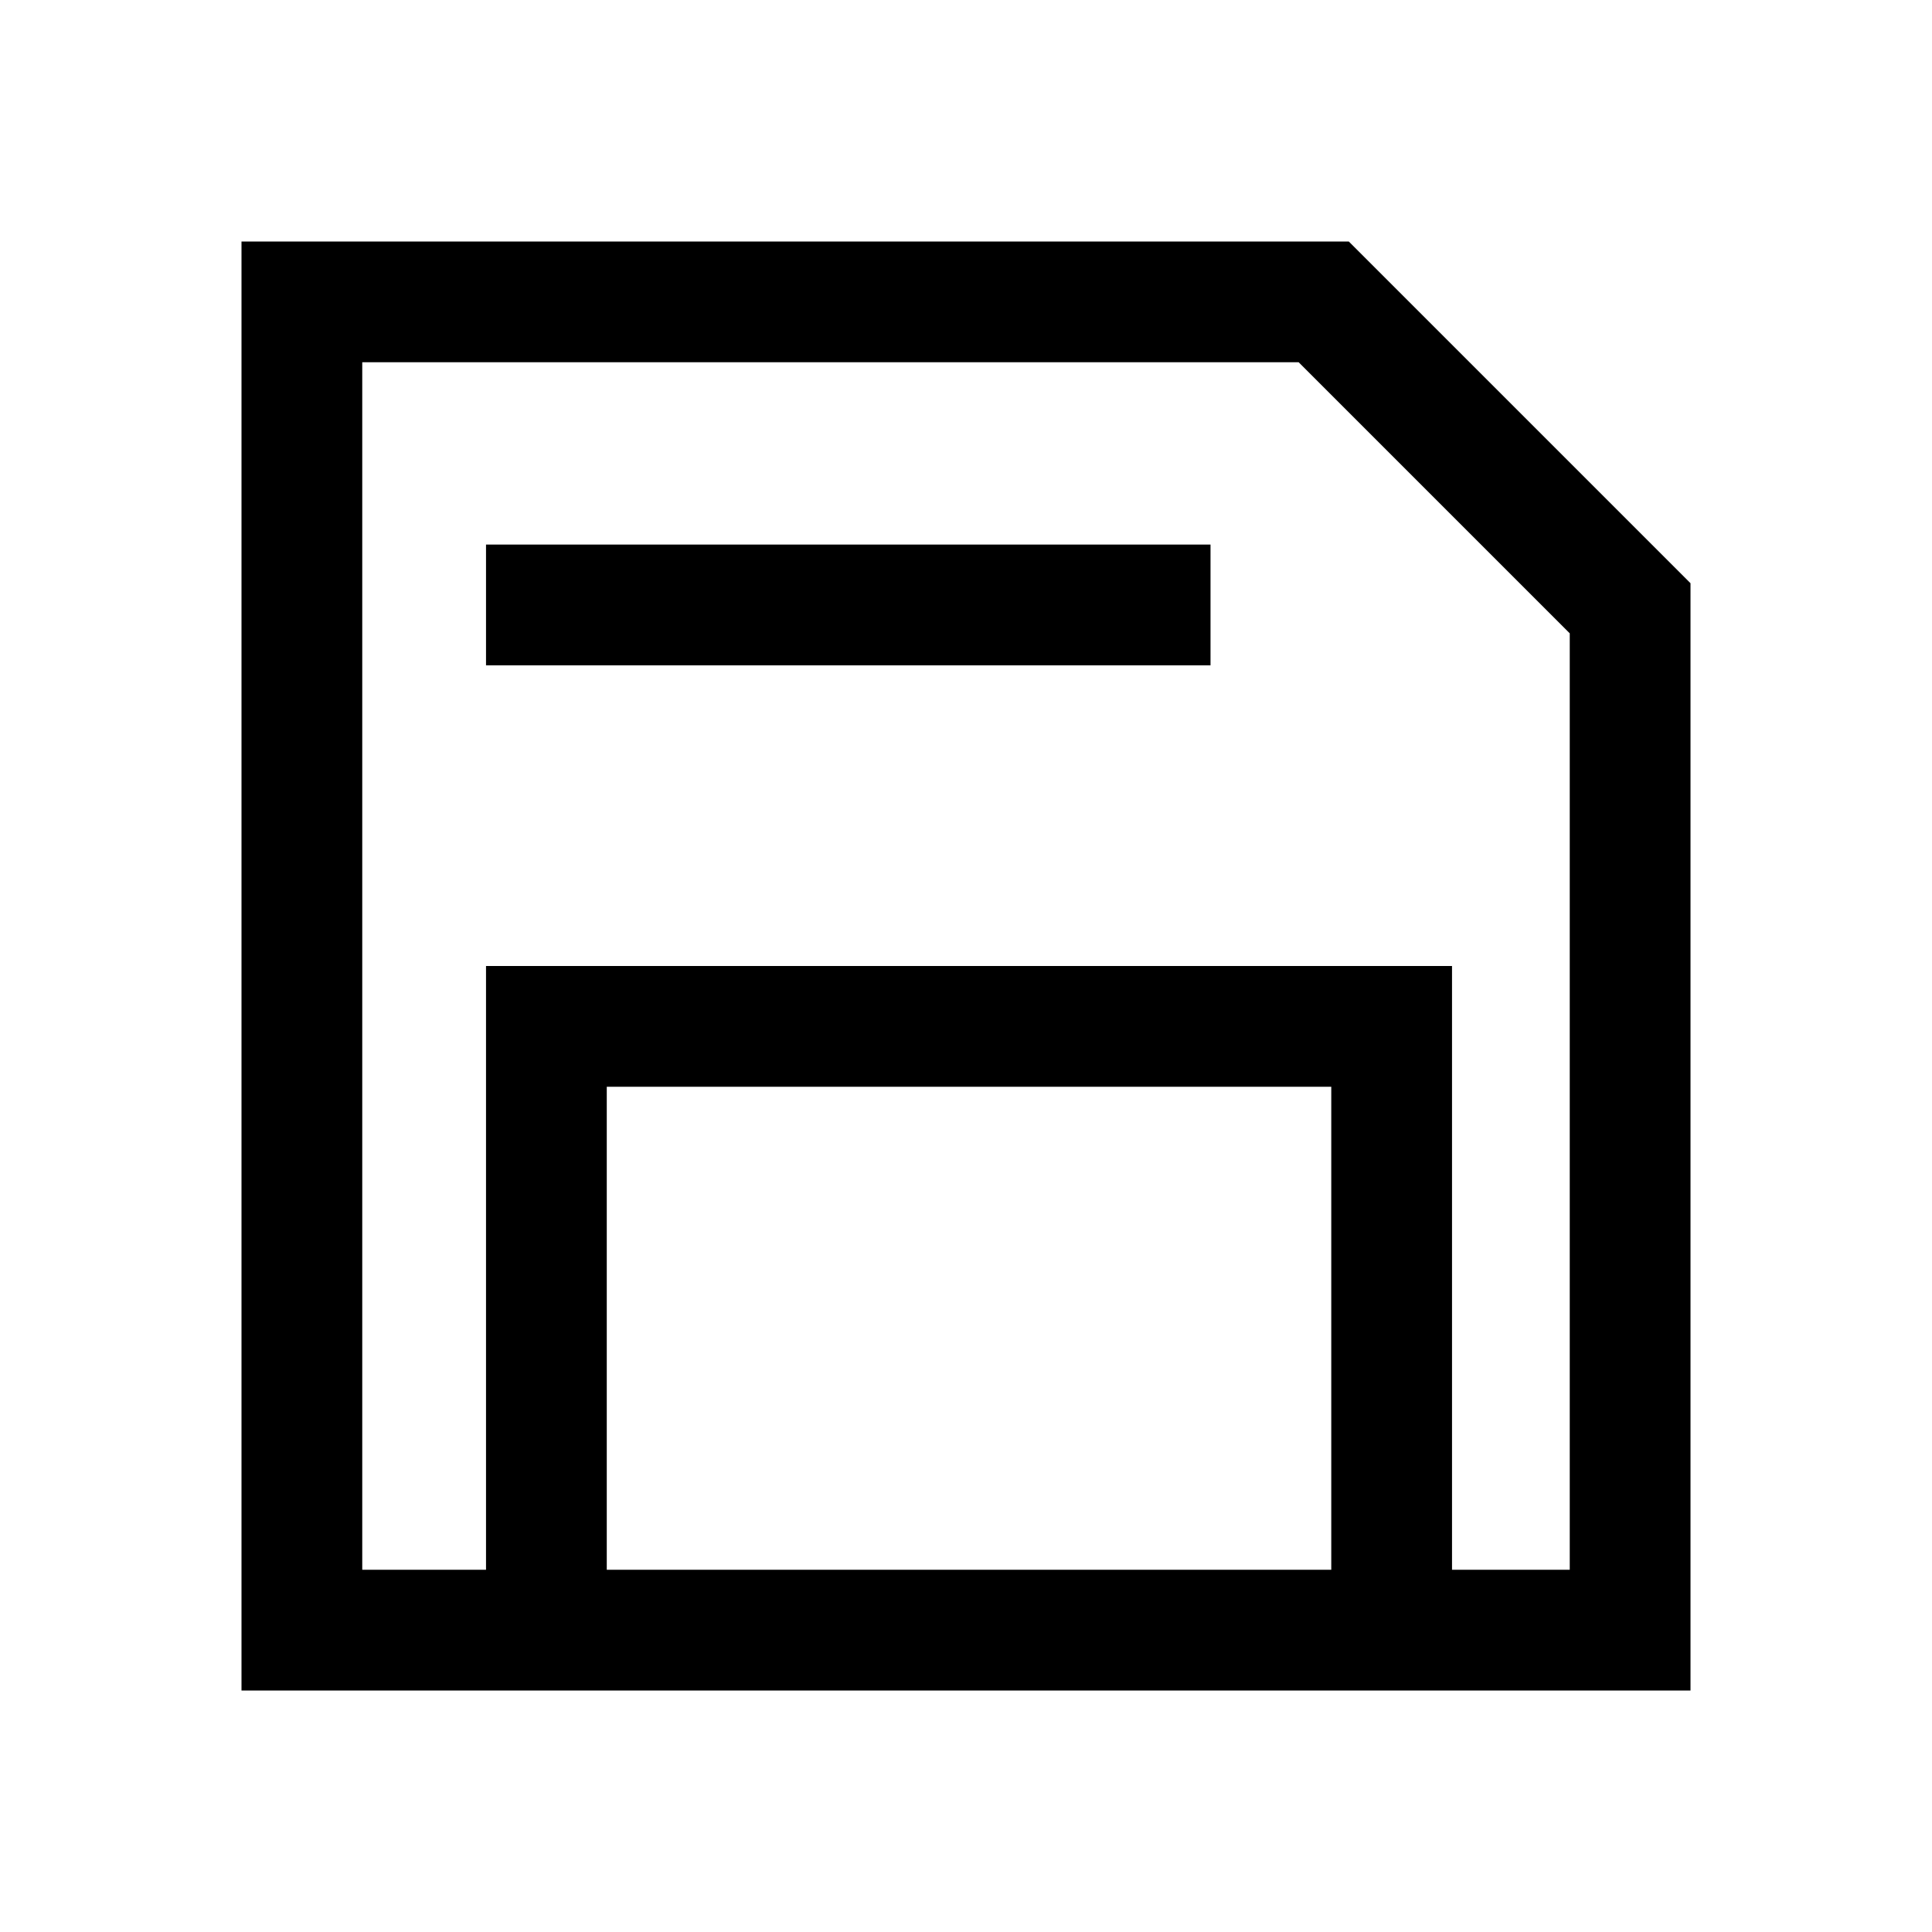 <?xml version="1.0" standalone="no"?>
<!DOCTYPE svg PUBLIC "-//W3C//DTD SVG 1.1//EN" "http://www.w3.org/Graphics/SVG/1.1/DTD/svg11.dtd">
<svg class="icon"
     viewBox="0 0 1024 1024"
     version="1.1"
     xmlns="http://www.w3.org/2000/svg"
     width="16" height="16">
    <defs>
        <style type="text/css"/>
    </defs>
    <path d="M128 896V128h586.88L896 309.12V896H128z m560.32-704H192v640h65.6V512h512v320H832V335.68L688.32 192z m17.28 384h-384v256h384V576z m-64-287.36v64h-384v-64h384z"/>
</svg>